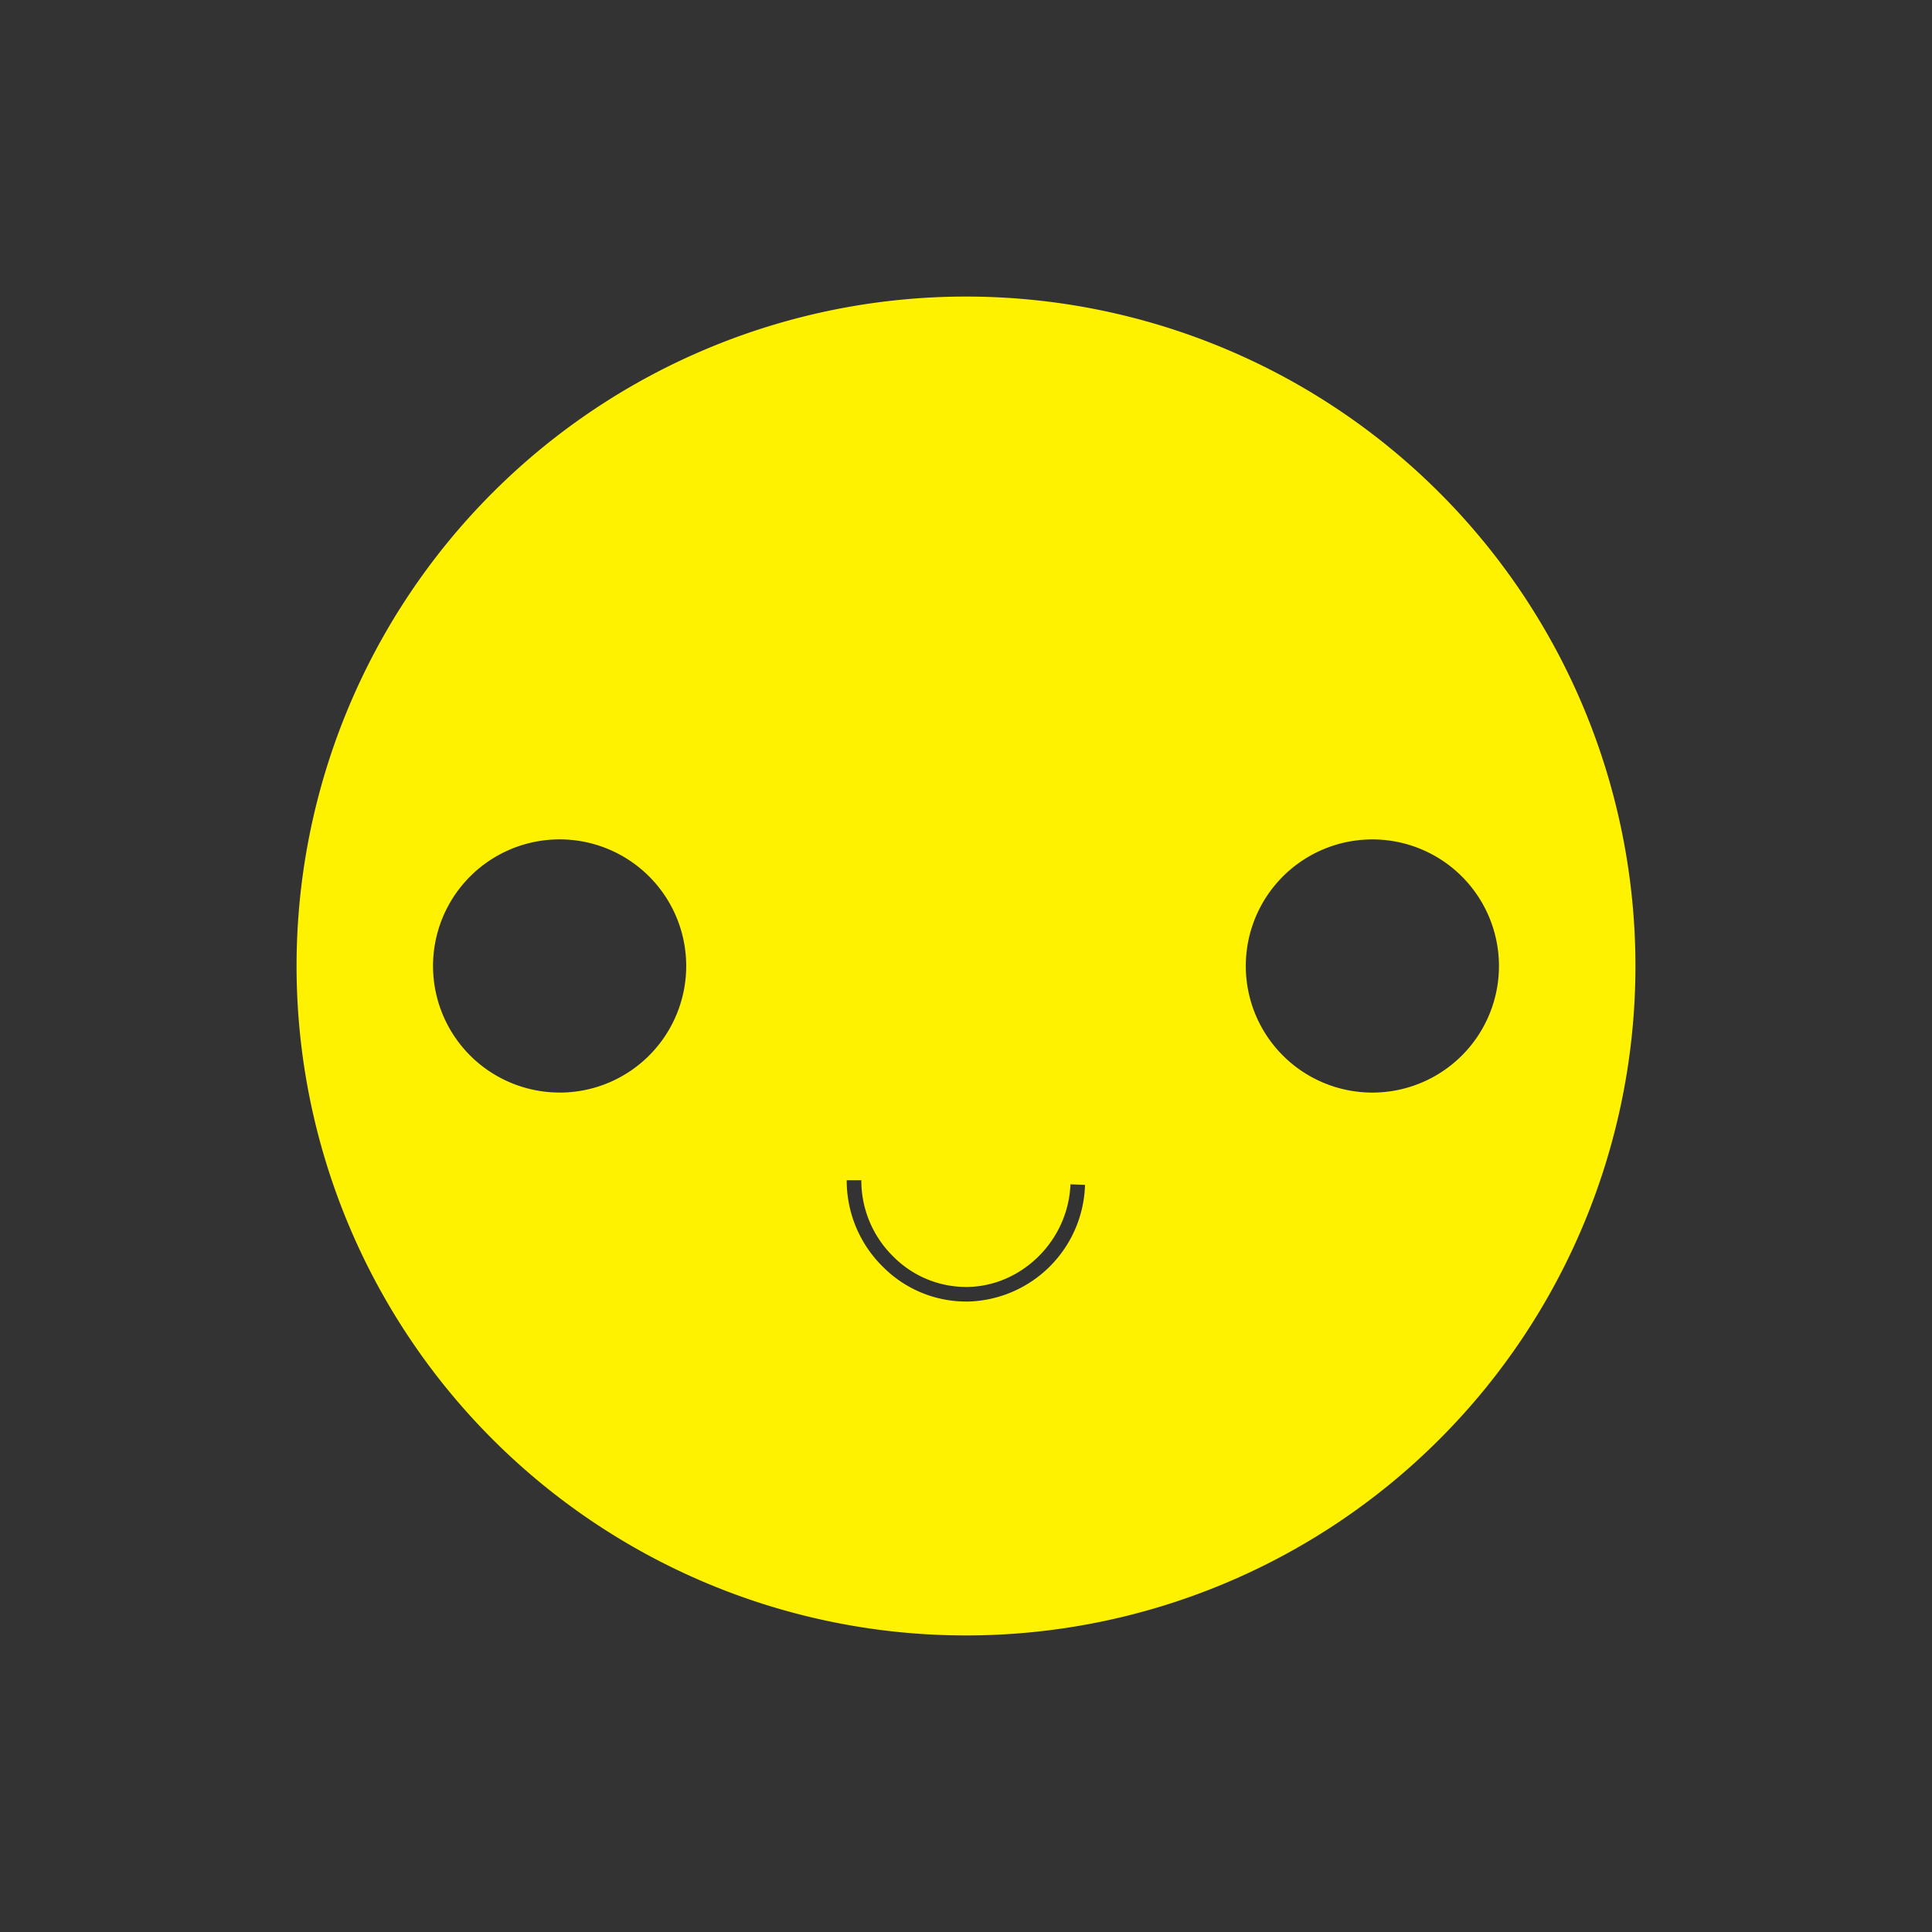 <svg id="Layer_1" data-name="Layer 1" xmlns="http://www.w3.org/2000/svg" viewBox="0 0 500 500"><rect x="0" y="0" width="500" height="500" fill="#333333" stroke="none"/><defs><style>.cls-1{fill:#fff200;}</style></defs><path class="cls-1" d="M250,76.75A173.25,173.25,0,1,0,423.25,250,173.25,173.25,0,0,0,250,76.75Zm-105.17,206A32.76,32.76,0,1,1,177.59,250,32.76,32.76,0,0,1,144.83,282.76ZM250.6,336.84H250a30.39,30.39,0,0,1-21.41-8.9,31.26,31.26,0,0,1-9.46-22.5h3.78a27.54,27.54,0,0,0,8.33,19.81,26.53,26.53,0,0,0,19.26,7.81c14.11-.27,26-12.18,26.53-26.56l3.77.14A31.1,31.1,0,0,1,250.6,336.84Zm104.57-54.08A32.76,32.76,0,1,1,387.93,250,32.76,32.76,0,0,1,355.17,282.76Z"/></svg>